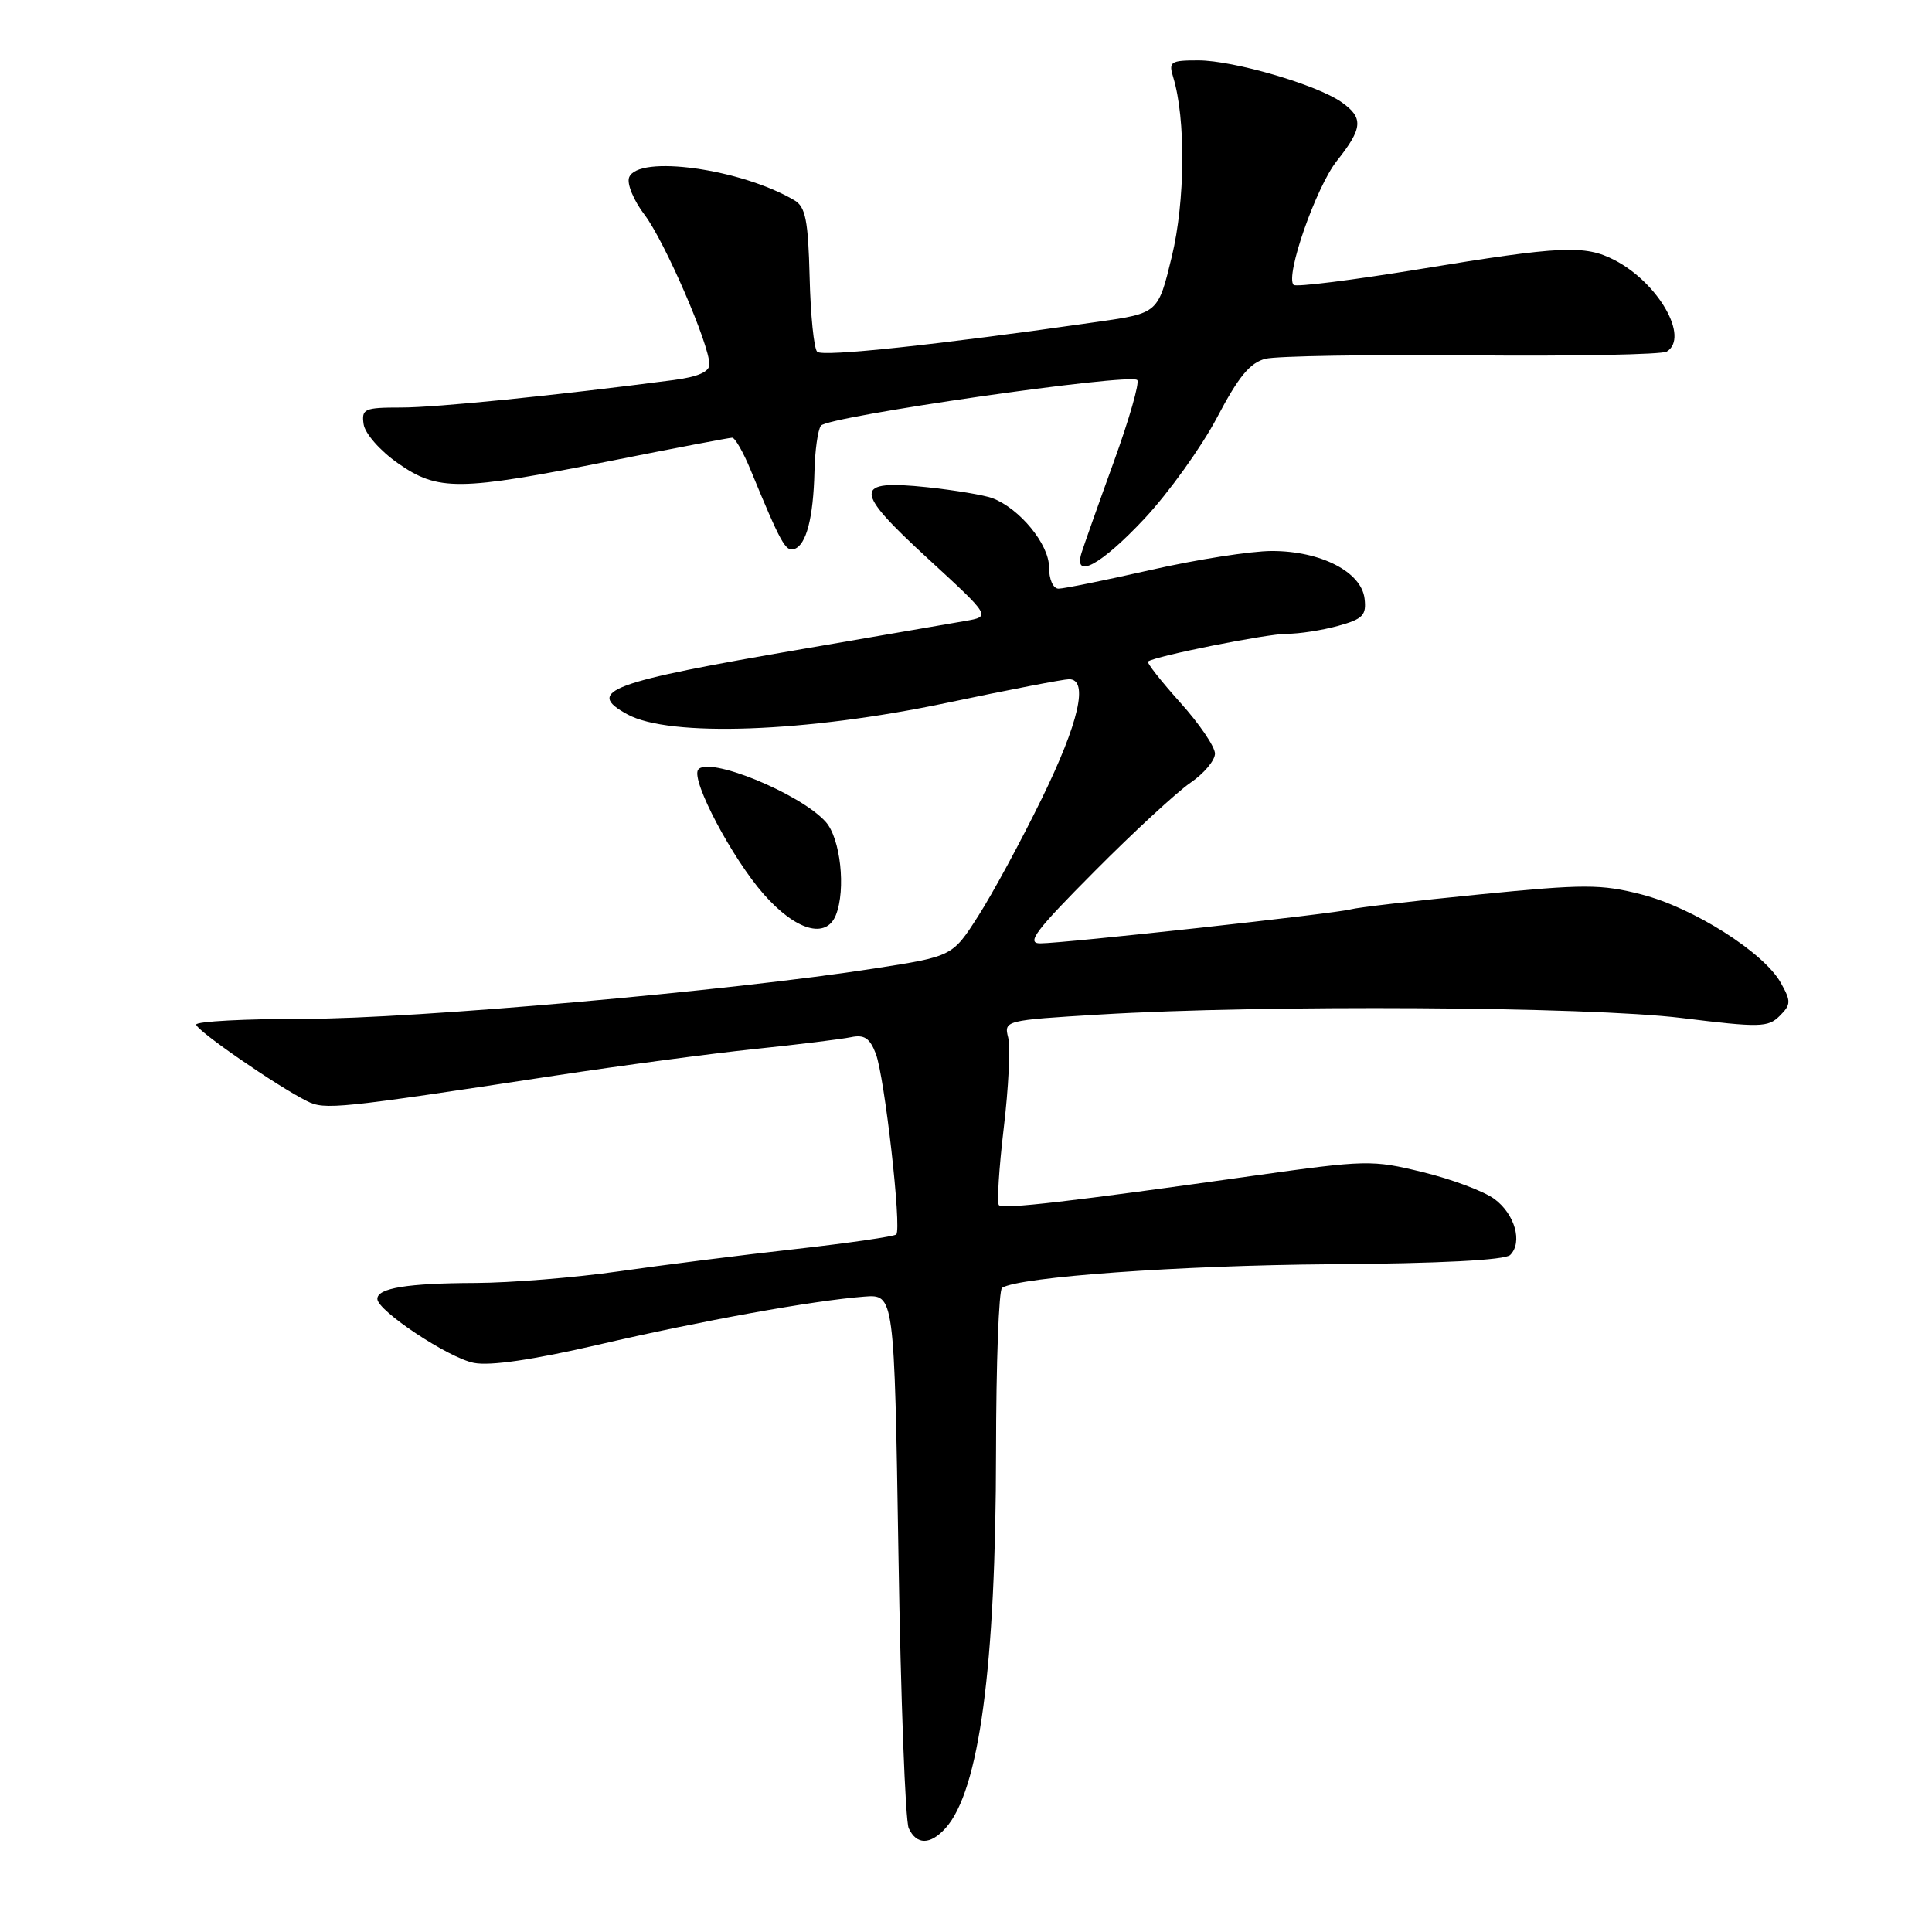 <?xml version="1.0" encoding="UTF-8" standalone="no"?>
<!DOCTYPE svg PUBLIC "-//W3C//DTD SVG 1.1//EN" "http://www.w3.org/Graphics/SVG/1.1/DTD/svg11.dtd" >
<svg xmlns="http://www.w3.org/2000/svg" xmlns:xlink="http://www.w3.org/1999/xlink" version="1.1" viewBox="0 0 256 256">
 <g >
 <path fill="currentColor"
d=" M 125.28 242.25 C 129.75 237.31 131.95 220.86 131.98 192.31 C 131.99 180.65 132.35 170.90 132.78 170.64 C 135.12 169.19 156.36 167.67 176.27 167.52 C 190.80 167.42 199.43 166.97 200.11 166.29 C 201.79 164.61 200.73 160.87 198.00 158.86 C 196.62 157.85 192.37 156.25 188.54 155.32 C 181.82 153.67 181.06 153.69 166.04 155.80 C 141.75 159.23 132.91 160.25 132.36 159.69 C 132.08 159.41 132.37 154.81 133.00 149.48 C 133.64 144.14 133.90 138.75 133.59 137.49 C 133.02 135.22 133.13 135.19 145.76 134.43 C 167.62 133.11 210.44 133.37 222.82 134.89 C 233.20 136.17 234.28 136.14 235.81 134.62 C 237.33 133.10 237.34 132.69 235.96 130.22 C 233.71 126.20 224.35 120.27 217.51 118.52 C 212.13 117.14 209.94 117.14 196.01 118.52 C 187.48 119.36 179.82 120.25 179.00 120.49 C 177.11 121.04 140.94 125.00 137.84 125.00 C 135.94 125.00 137.20 123.33 145.02 115.47 C 150.23 110.22 155.96 104.94 157.74 103.72 C 159.53 102.50 160.99 100.76 160.99 99.86 C 161.00 98.96 158.92 95.90 156.37 93.07 C 153.83 90.24 151.91 87.80 152.12 87.65 C 153.13 86.92 167.87 83.98 170.50 83.98 C 172.15 83.99 175.21 83.51 177.31 82.93 C 180.60 82.02 181.08 81.52 180.81 79.30 C 180.38 75.76 174.98 73.00 168.52 73.01 C 165.76 73.01 158.56 74.14 152.52 75.51 C 146.48 76.88 140.97 78.00 140.27 78.00 C 139.54 78.00 139.00 76.78 139.00 75.14 C 139.00 72.11 135.10 67.37 131.50 66.01 C 130.40 65.60 126.51 64.95 122.85 64.56 C 113.01 63.53 113.03 64.90 122.98 74.04 C 131.30 81.69 131.30 81.69 127.90 82.28 C 126.03 82.61 116.40 84.27 106.50 85.97 C 80.67 90.39 77.48 91.58 83.14 94.66 C 88.71 97.71 106.84 97.05 125.41 93.14 C 133.60 91.41 140.92 90.00 141.66 90.00 C 144.28 90.00 142.97 95.75 138.03 105.84 C 135.30 111.43 131.52 118.41 129.63 121.36 C 126.21 126.72 126.21 126.72 115.85 128.33 C 96.69 131.31 54.94 135.00 40.38 135.00 C 32.47 135.00 26.00 135.34 26.00 135.76 C 26.00 136.53 36.67 143.90 40.69 145.91 C 43.05 147.09 44.70 146.92 73.50 142.53 C 82.30 141.19 94.22 139.60 100.00 139.00 C 105.78 138.40 111.52 137.69 112.77 137.43 C 114.52 137.06 115.26 137.56 116.05 139.62 C 117.22 142.70 119.50 162.83 118.76 163.57 C 118.49 163.84 112.47 164.71 105.38 165.51 C 98.30 166.30 87.78 167.63 82.00 168.46 C 76.22 169.29 67.67 169.98 63.00 170.00 C 53.99 170.03 50.00 170.68 50.00 172.11 C 50.00 173.68 59.43 179.94 62.79 180.59 C 64.95 181.02 70.65 180.18 79.29 178.18 C 93.08 174.98 107.68 172.34 114.50 171.81 C 118.50 171.50 118.50 171.50 119.05 206.00 C 119.35 224.97 119.96 241.29 120.41 242.25 C 121.44 244.48 123.26 244.48 125.28 242.25 Z  M 110.76 121.25 C 112.11 117.87 111.37 111.06 109.40 108.89 C 105.97 105.09 93.68 100.10 92.49 102.02 C 91.59 103.47 97.02 113.74 101.19 118.48 C 105.45 123.32 109.47 124.48 110.76 121.25 Z  M 151.65 68.72 C 154.88 65.26 159.20 59.24 161.26 55.33 C 164.11 49.91 165.63 48.06 167.68 47.54 C 169.16 47.17 181.47 46.97 195.03 47.09 C 208.60 47.21 220.22 46.98 220.85 46.59 C 223.89 44.72 219.76 37.48 213.93 34.46 C 210.00 32.43 206.84 32.58 188.24 35.64 C 179.30 37.11 171.72 38.06 171.41 37.75 C 170.26 36.60 174.38 24.80 177.14 21.32 C 180.59 16.98 180.70 15.60 177.75 13.53 C 174.47 11.22 163.43 8.00 158.78 8.00 C 155.08 8.00 154.82 8.18 155.46 10.25 C 157.13 15.73 157.05 26.65 155.27 34.00 C 153.46 41.50 153.46 41.50 145.48 42.64 C 124.17 45.70 108.98 47.32 108.28 46.61 C 107.85 46.18 107.40 41.73 107.28 36.72 C 107.09 29.21 106.74 27.42 105.28 26.55 C 98.22 22.36 84.53 20.46 83.36 23.51 C 83.04 24.34 83.96 26.56 85.40 28.45 C 88.06 31.95 94.00 45.64 94.00 48.29 C 94.00 49.27 92.46 49.94 89.25 50.36 C 73.49 52.42 57.80 54.00 53.19 54.00 C 48.26 54.00 47.89 54.17 48.18 56.21 C 48.36 57.44 50.35 59.72 52.71 61.37 C 58.04 65.11 60.79 65.08 80.92 61.07 C 89.40 59.38 96.65 58.00 97.02 58.00 C 97.39 58.00 98.49 59.91 99.45 62.25 C 103.47 72.00 104.10 73.13 105.24 72.75 C 106.84 72.22 107.77 68.62 107.92 62.50 C 107.98 59.75 108.36 57.01 108.77 56.41 C 109.58 55.19 149.73 49.40 150.69 50.36 C 151.02 50.69 149.62 55.58 147.57 61.23 C 145.52 66.88 143.61 72.29 143.31 73.25 C 142.19 76.88 145.90 74.86 151.65 68.72 Z "/>
</g>
</svg>
